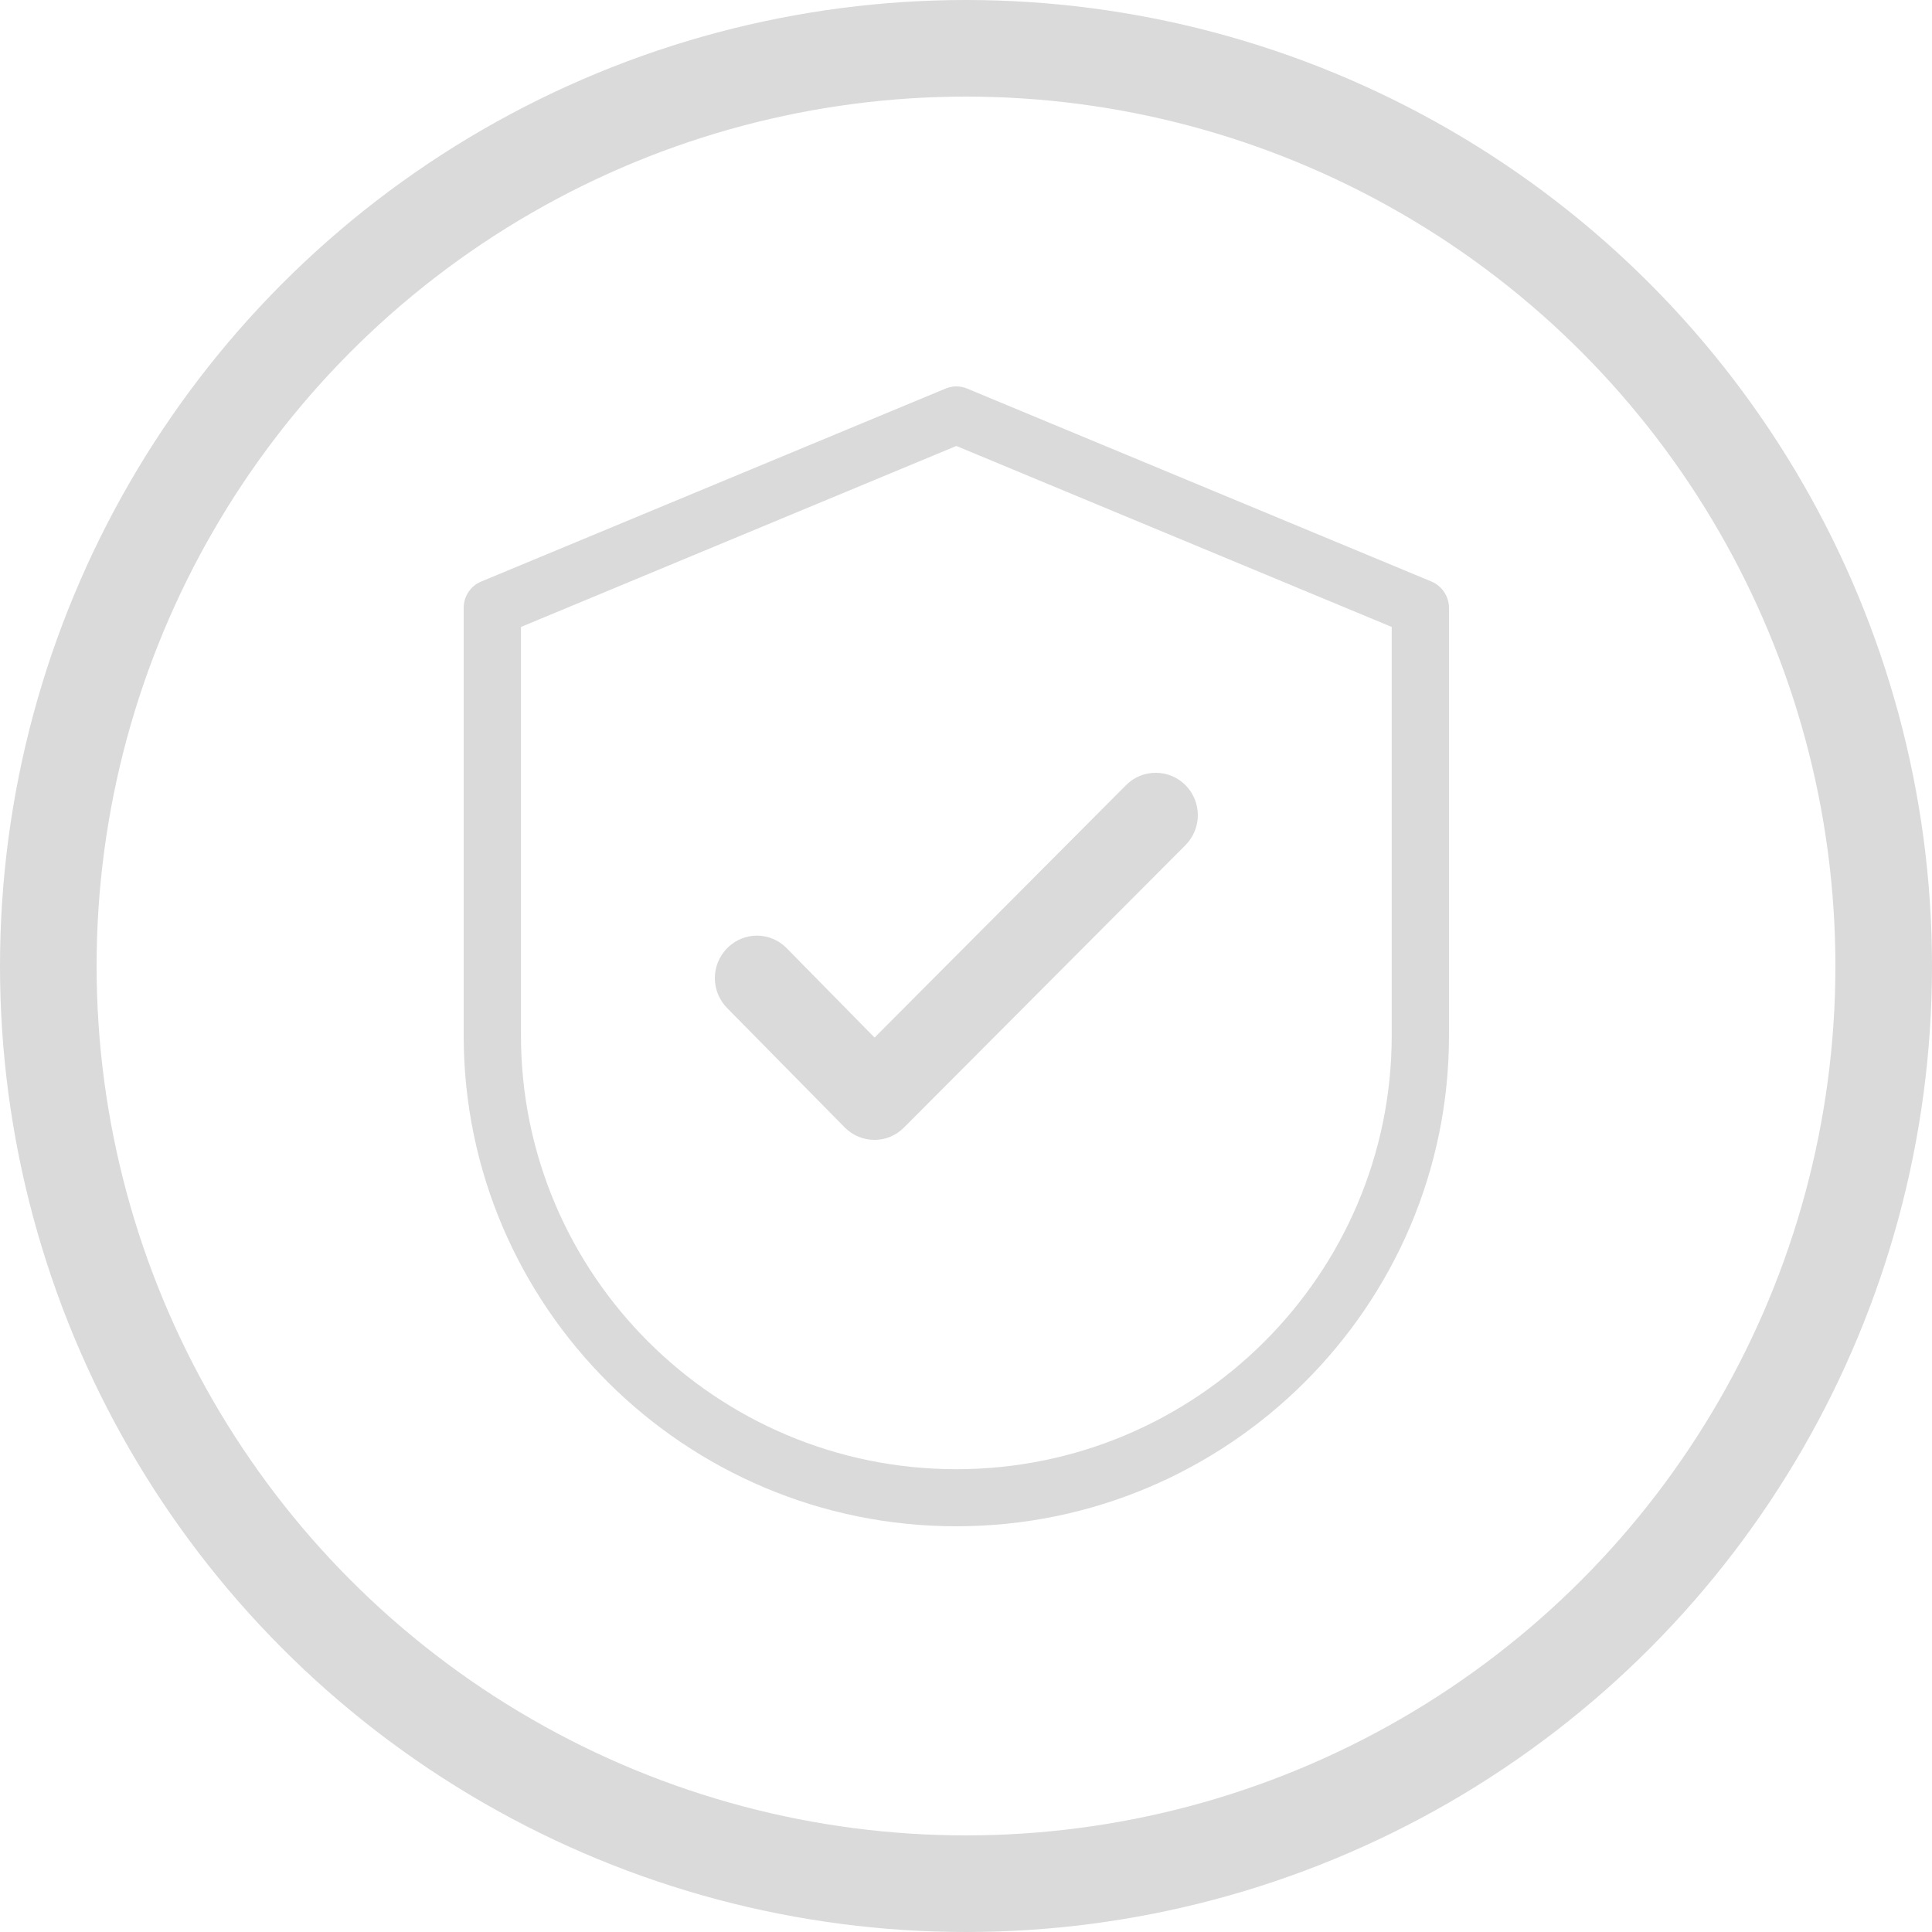 <svg width="100" height="100" viewBox="0 0 100 100" fill="none" xmlns="http://www.w3.org/2000/svg">
<circle cx="50" cy="50" r="47.5" stroke="#DADADA" stroke-width="5"/>
<path d="M58.284 40.639L45.268 53.705L40.716 49.075C39.863 48.213 38.494 48.213 37.64 49.075C36.787 49.936 36.787 51.318 37.64 52.18L43.721 58.354C44.148 58.785 44.699 59 45.268 59C45.819 59 46.371 58.785 46.797 58.354L61.36 43.744C62.213 42.883 62.213 41.501 61.36 40.639C60.524 39.796 59.137 39.778 58.284 40.639Z" fill="#DADADA"/>
<path d="M75 53.598V31.462C75 30.872 74.637 30.329 74.092 30.1L50.069 20.117C49.706 19.961 49.294 19.961 48.931 20.117L24.908 30.1C24.351 30.329 24 30.872 24 31.462V53.598C24 67.607 35.437 79 49.5 79C63.563 79 75 67.595 75 53.598ZM49.5 76.046C37.071 76.046 26.965 65.979 26.965 53.598V32.451L49.5 23.083L72.035 32.451V53.598C72.035 65.967 61.929 76.046 49.5 76.046Z" fill="#DADADA"/>
</svg>
